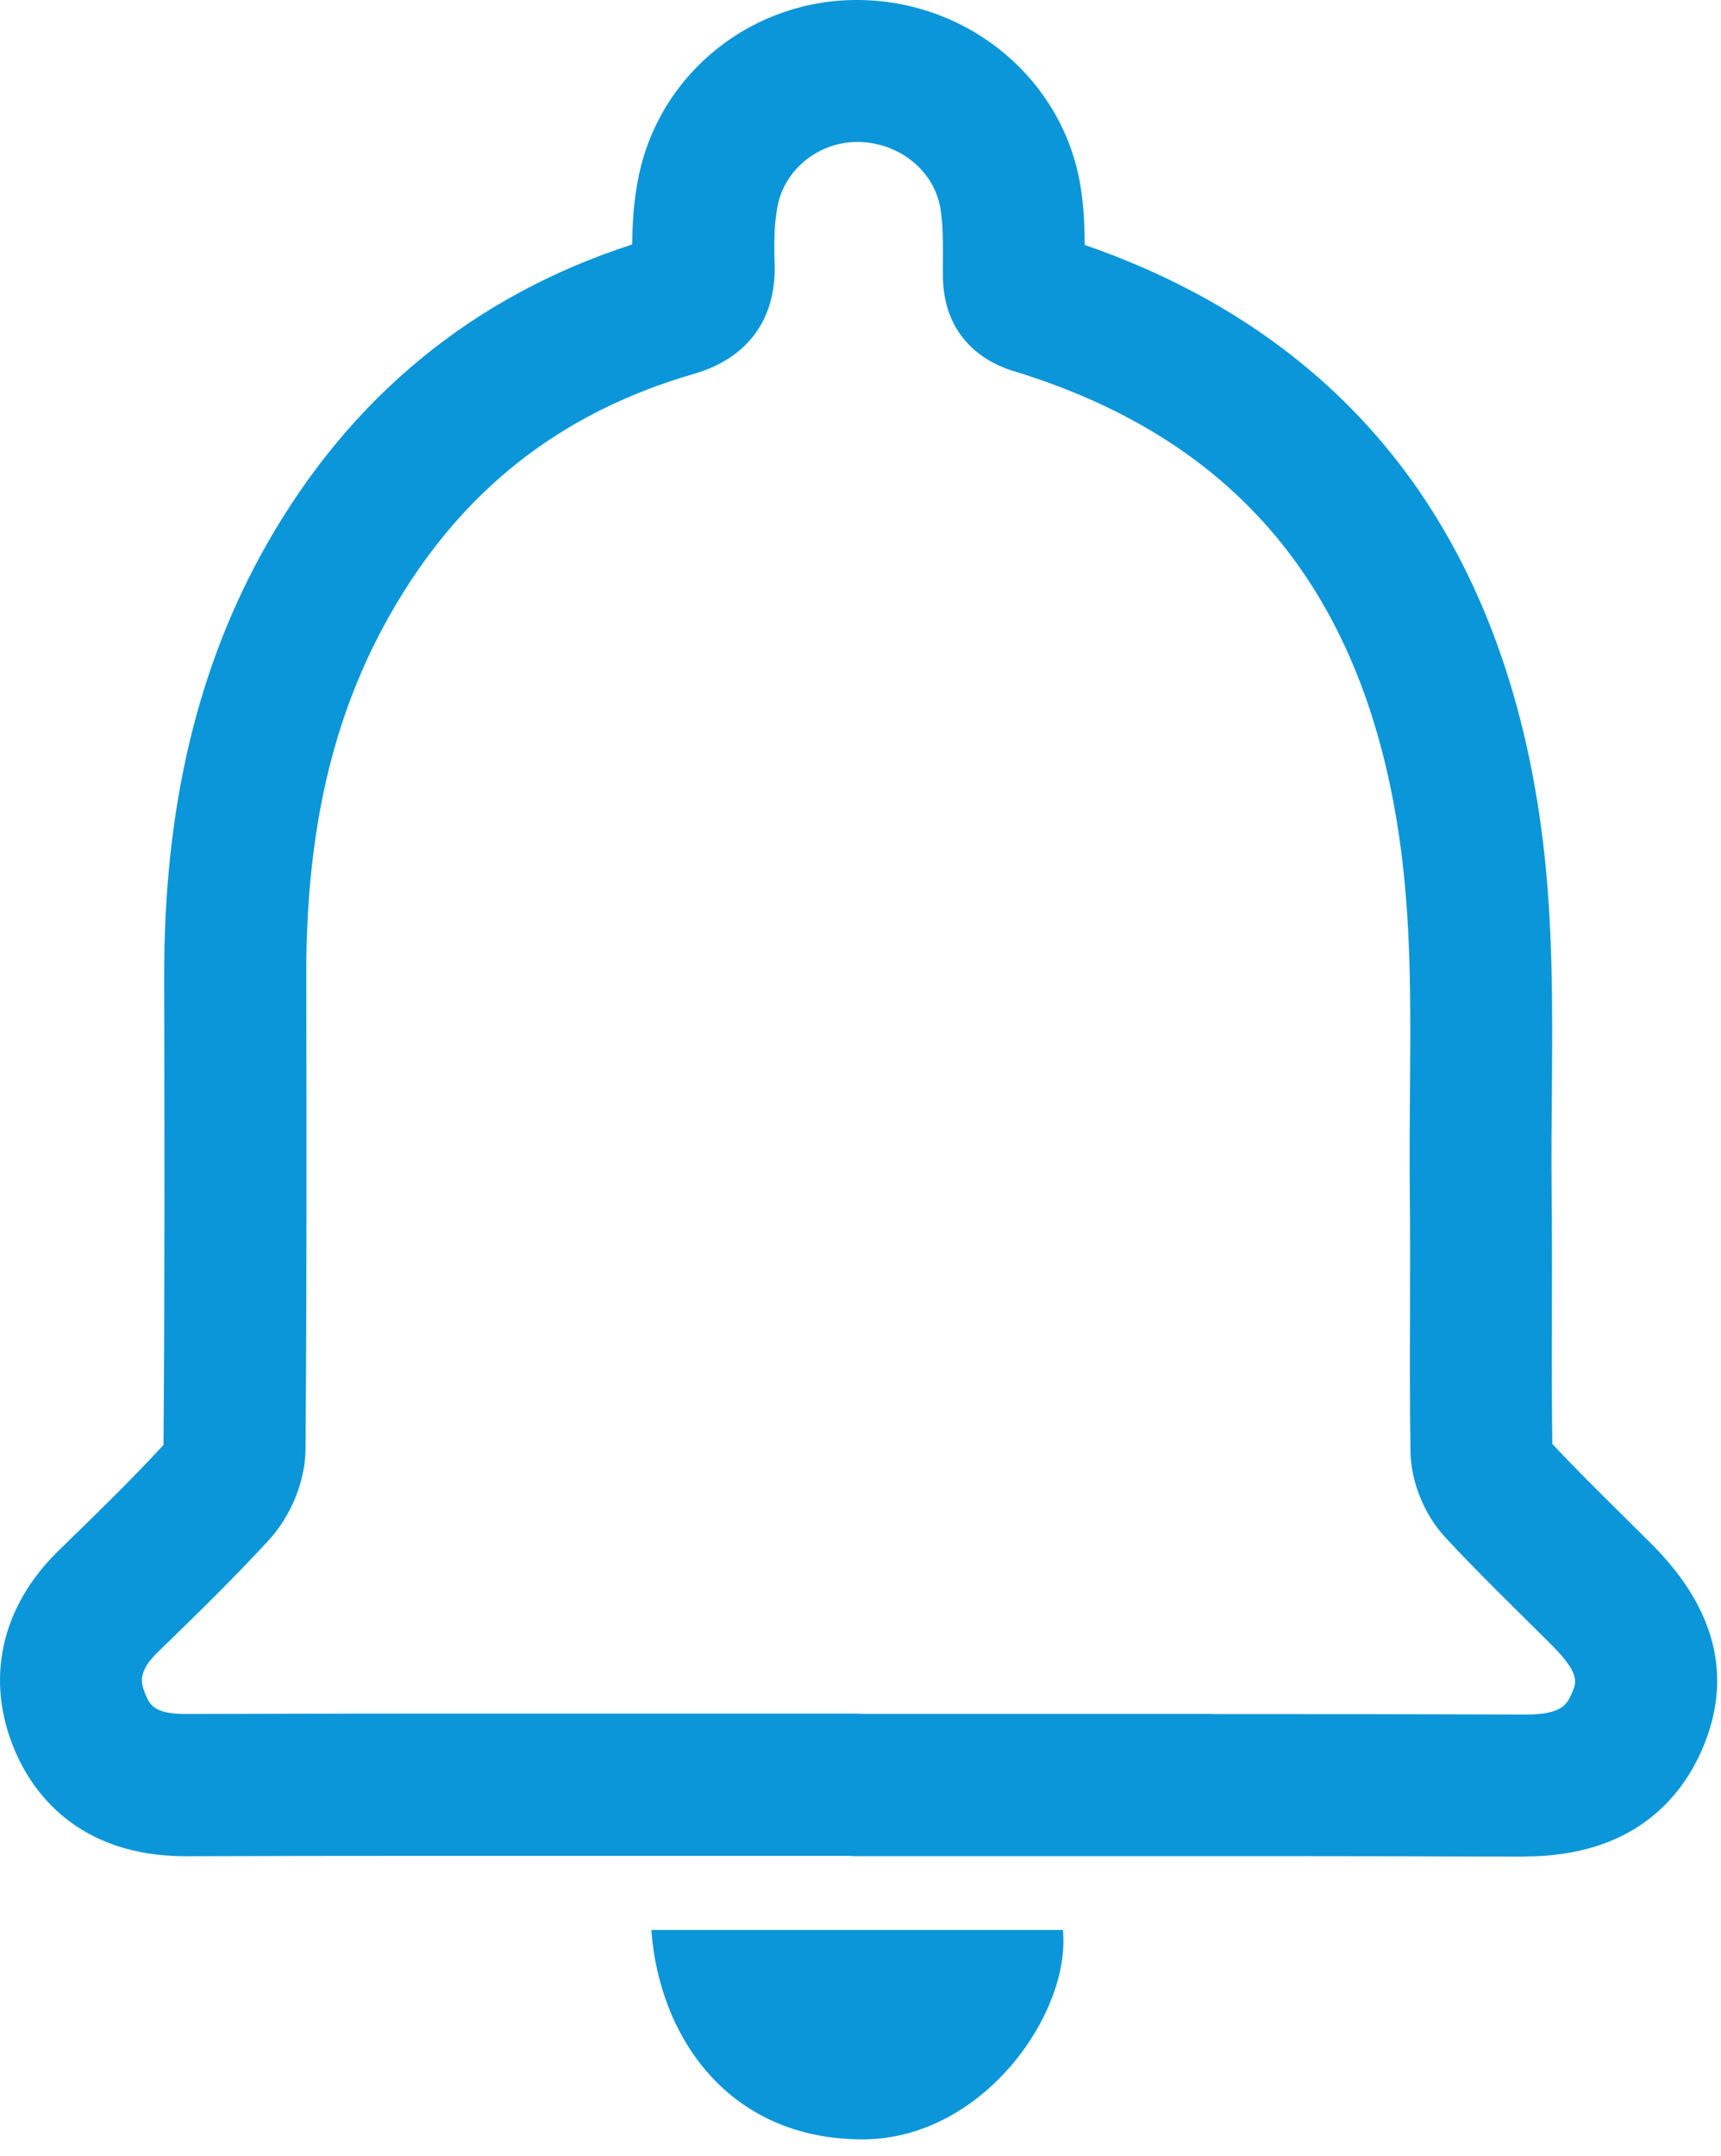 <svg width="103" height="129" viewBox="0 0 103 129" fill="none" xmlns="http://www.w3.org/2000/svg">
<path d="M51.623 128.002C43.663 128.002 39.455 121.951 38.981 115.472H63.612C64.113 120.422 58.841 128.002 51.623 128.002Z" fill="#0B96D9"/>
<path d="M91.244 111.084H91.177C81.432 111.048 71.523 111.052 61.94 111.057C58.376 111.057 54.816 111.057 51.252 111.057C51.118 111.057 50.988 111.052 50.858 111.039C47.46 111.039 44.061 111.039 40.667 111.039C30.994 111.039 20.991 111.03 11.162 111.061H11.108C4.575 111.061 1.914 107.131 0.908 104.783C-0.917 100.535 0.036 96.152 3.519 92.763L3.752 92.539C5.872 90.473 7.88 88.523 9.785 86.453C9.861 77.124 9.843 67.631 9.825 58.446C9.807 48.326 11.819 39.852 15.974 32.549C20.991 23.731 28.338 17.703 37.836 14.626C37.841 13.423 37.926 11.983 38.225 10.534C39.518 4.292 45.126 -0.135 51.574 0.003C58.098 0.146 63.599 4.797 64.654 11.062C64.864 12.301 64.913 13.521 64.922 14.657C72.784 17.372 79.089 21.741 83.682 27.662C88.332 33.658 91.244 41.292 92.344 50.352C92.961 55.436 92.916 60.543 92.876 65.48C92.858 67.358 92.844 69.294 92.862 71.177C92.889 73.641 92.885 76.132 92.88 78.542C92.876 81.118 92.867 83.783 92.903 86.39C94.249 87.83 95.644 89.212 97.12 90.67C97.696 91.238 98.269 91.806 98.841 92.378C102.718 96.255 103.733 100.4 101.86 104.693C100.585 107.609 97.71 111.075 91.244 111.075V111.084ZM72.556 102.556C78.754 102.556 85.014 102.56 91.208 102.587C93.488 102.605 93.784 101.966 94.074 101.304C94.356 100.655 94.58 100.141 92.836 98.393C92.277 97.834 91.713 97.279 91.15 96.72C89.611 95.2 88.019 93.626 86.495 91.98C85.238 90.625 84.442 88.657 84.415 86.846C84.375 84.06 84.379 81.248 84.388 78.529C84.393 76.15 84.402 73.686 84.375 71.28C84.353 69.312 84.37 67.331 84.384 65.413C84.424 60.529 84.464 55.915 83.914 51.376C82.04 35.925 74.421 26.378 60.611 22.188C59.35 21.803 56.417 20.475 56.43 16.415V15.86C56.439 14.626 56.448 13.454 56.283 12.471C55.903 10.221 53.85 8.549 51.4 8.495C51.364 8.495 51.328 8.495 51.297 8.495C49.029 8.495 46.999 10.096 46.552 12.256C46.364 13.15 46.306 14.25 46.36 15.717C46.485 19.071 44.768 21.432 41.526 22.371C33.476 24.706 27.538 29.405 23.366 36.739C19.913 42.808 18.312 49.699 18.33 58.423C18.348 67.693 18.361 77.281 18.285 86.717C18.268 88.608 17.427 90.688 16.09 92.145C14.01 94.408 11.81 96.55 9.686 98.616L9.454 98.84C8.251 100.011 8.403 100.673 8.725 101.42C8.962 101.979 9.212 102.551 11.113 102.551H11.144C20.991 102.52 31.003 102.525 40.685 102.529C44.213 102.529 47.742 102.529 51.265 102.529C51.4 102.529 51.529 102.533 51.659 102.547C55.089 102.547 58.519 102.547 61.949 102.547C65.454 102.547 69.001 102.547 72.569 102.547L72.556 102.556ZM92.724 86.202C92.724 86.202 92.724 86.202 92.728 86.207C92.728 86.207 92.728 86.207 92.724 86.202Z" fill="#0B96D9"/>
</svg>
